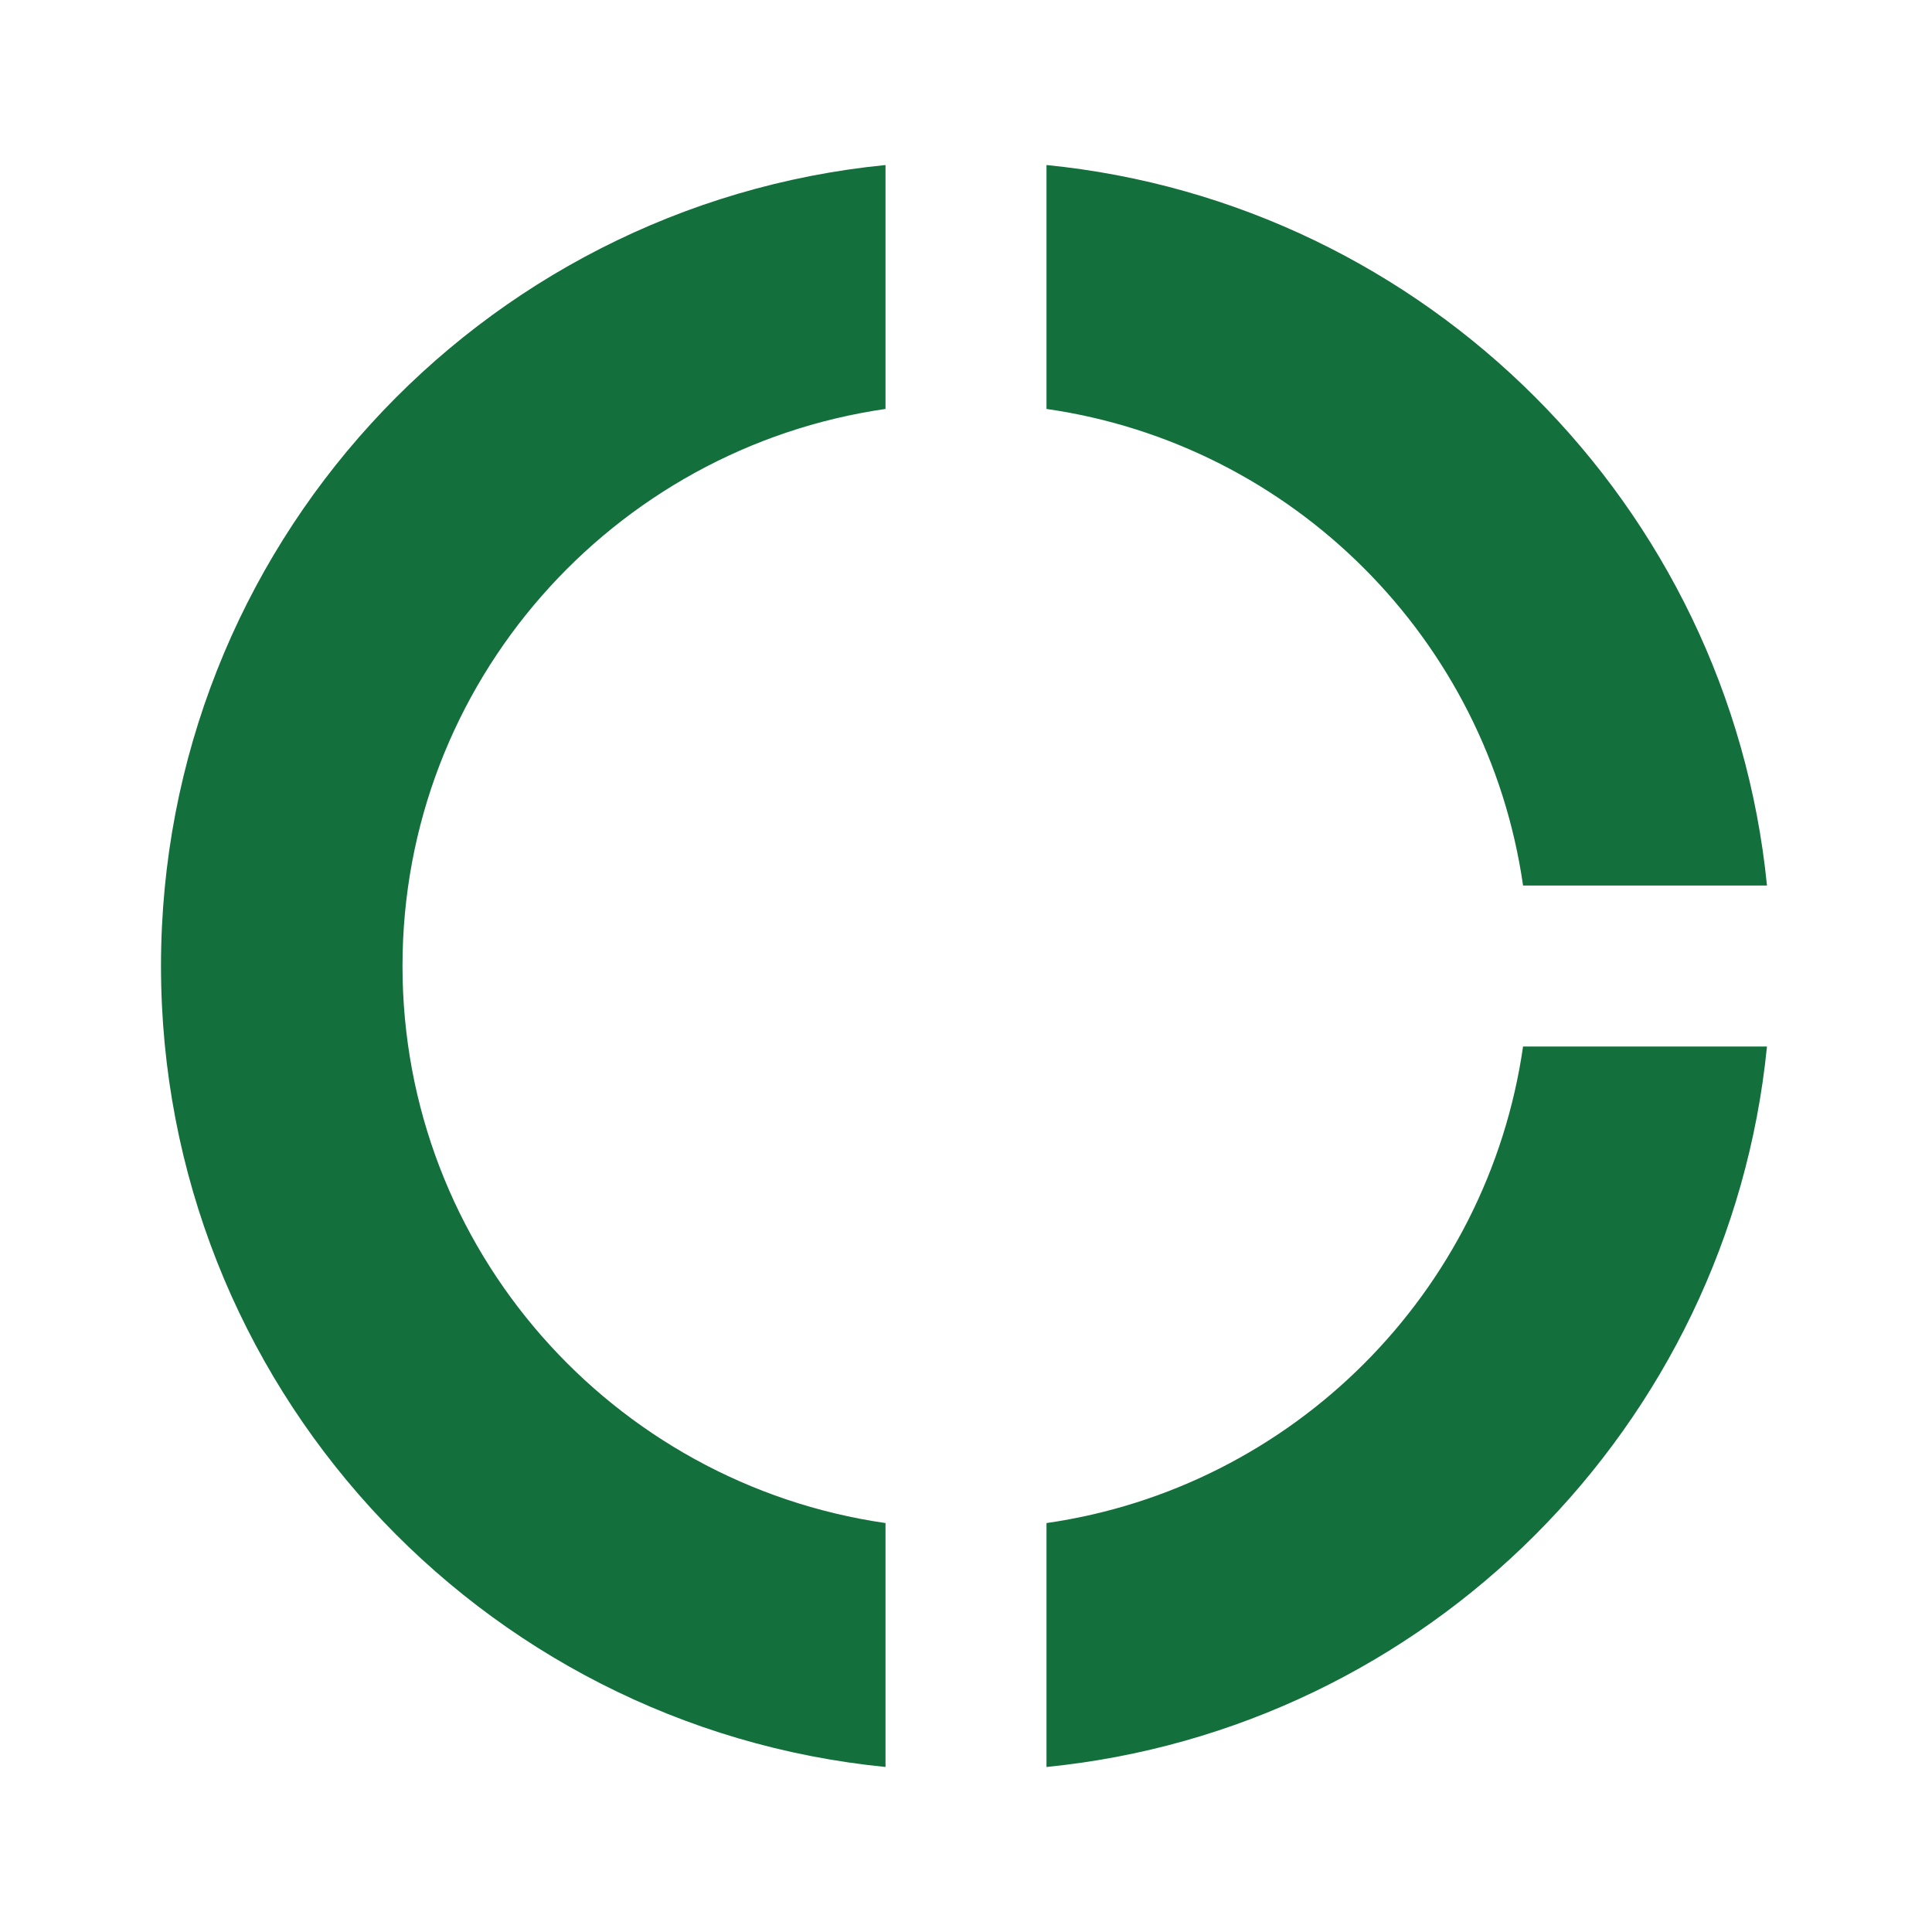 <svg xmlns="http://www.w3.org/2000/svg" height="24px" viewBox="0 0 24 24" width="24px" fill="#136F3B"><path d="M0 0h24v24H0V0z" fill="none"/><path d="M13 5.08c3.06.44 5.48 2.86 5.92 5.92h3.03c-.47-4.72-4.23-8.48-8.95-8.95v3.03zM18.92 13c-.44 3.06-2.86 5.48-5.92 5.92v3.03c4.72-.47 8.48-4.23 8.95-8.95h-3.03zM11 18.92c-3.39-.49-6-3.4-6-6.92s2.61-6.43 6-6.92V2.05c-5.05.5-9 4.76-9 9.95 0 5.19 3.95 9.45 9 9.95v-3.03z"/></svg>
